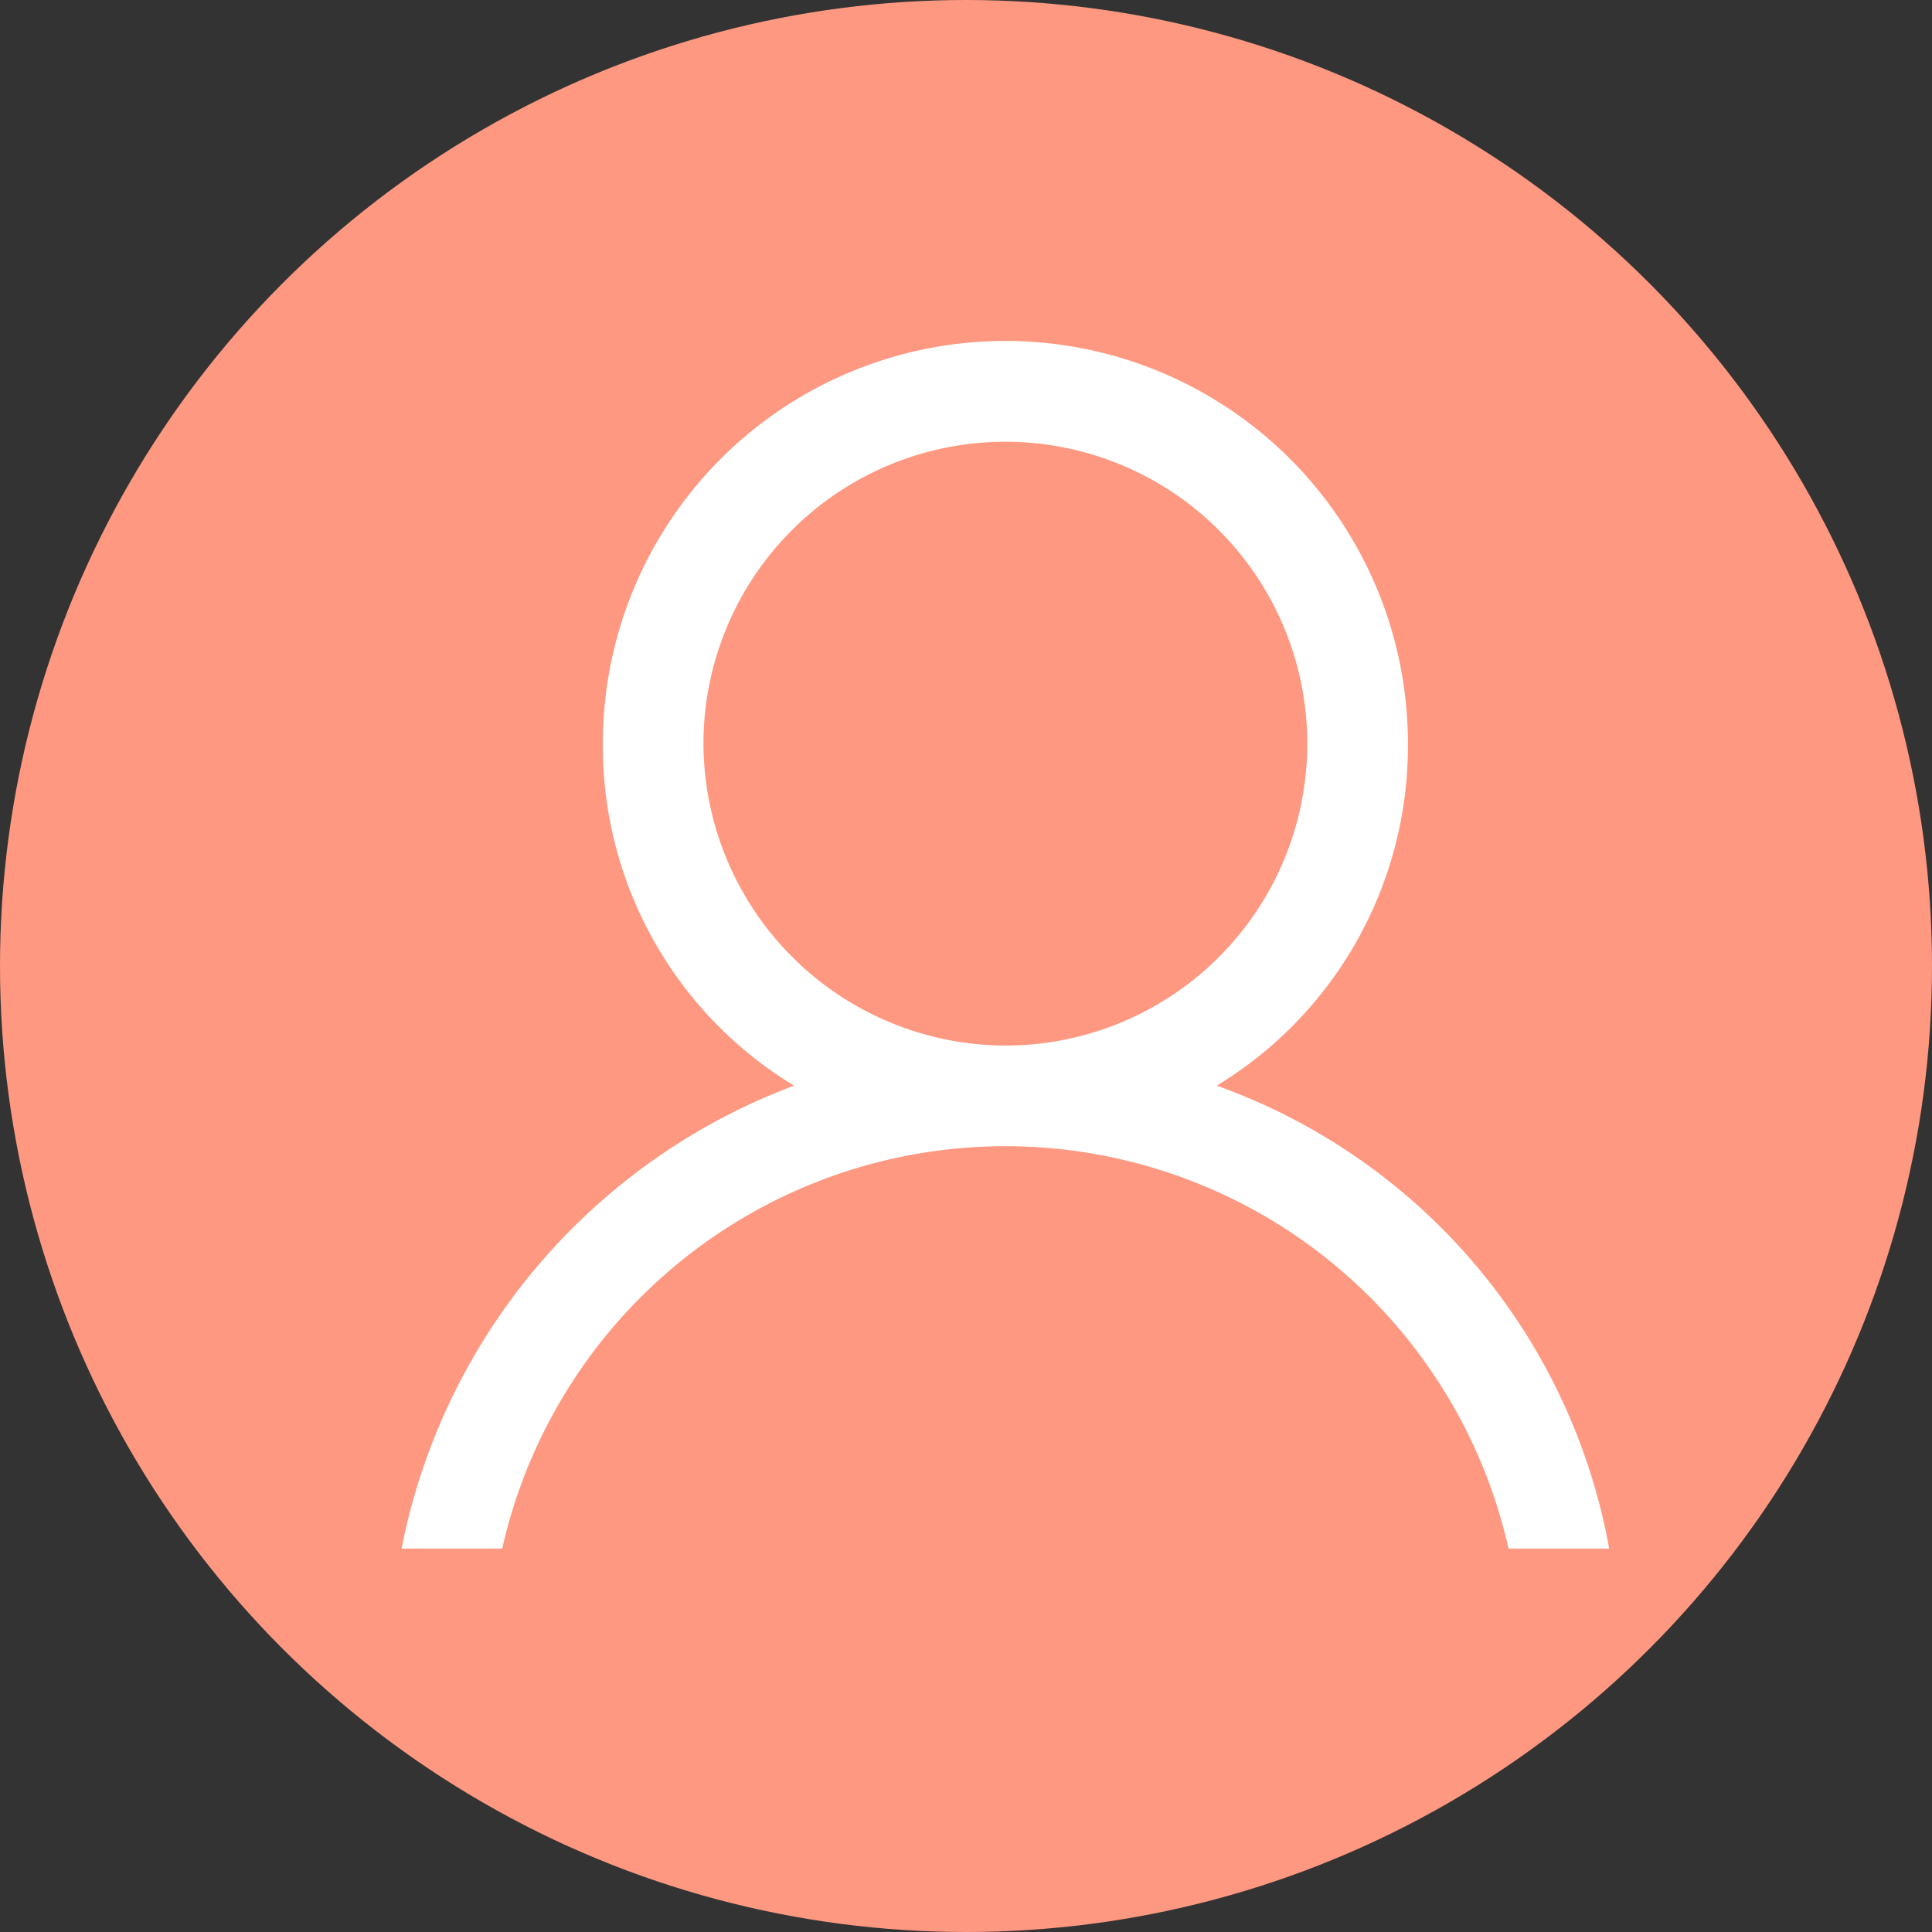 <svg xmlns="http://www.w3.org/2000/svg" viewBox="0 0 34 34"><rect x="0" y="0" width="34" height="34" fill="#333333" stroke="none"/><defs><style>.a{fill:#ff9881;}.b{fill:#fff;}</style></defs><g transform="translate(-262 -465)"><circle class="a" cx="17" cy="17" r="17" transform="translate(262 465)"/><g transform="translate(269.067 471)"><path class="b" d="M14.346,13.106A6.991,6.991,0,0,0,17.71,7.084a7.084,7.084,0,1,0-14.168,0,6.991,6.991,0,0,0,3.365,6.022A10.952,10.952,0,0,0,0,21.253H1.771a9.077,9.077,0,0,1,17.71,0h1.771A10.665,10.665,0,0,0,14.346,13.106ZM5.313,7.084A5.313,5.313,0,1,1,10.626,12.4,5.329,5.329,0,0,1,5.313,7.084Z"/></g></g></svg>